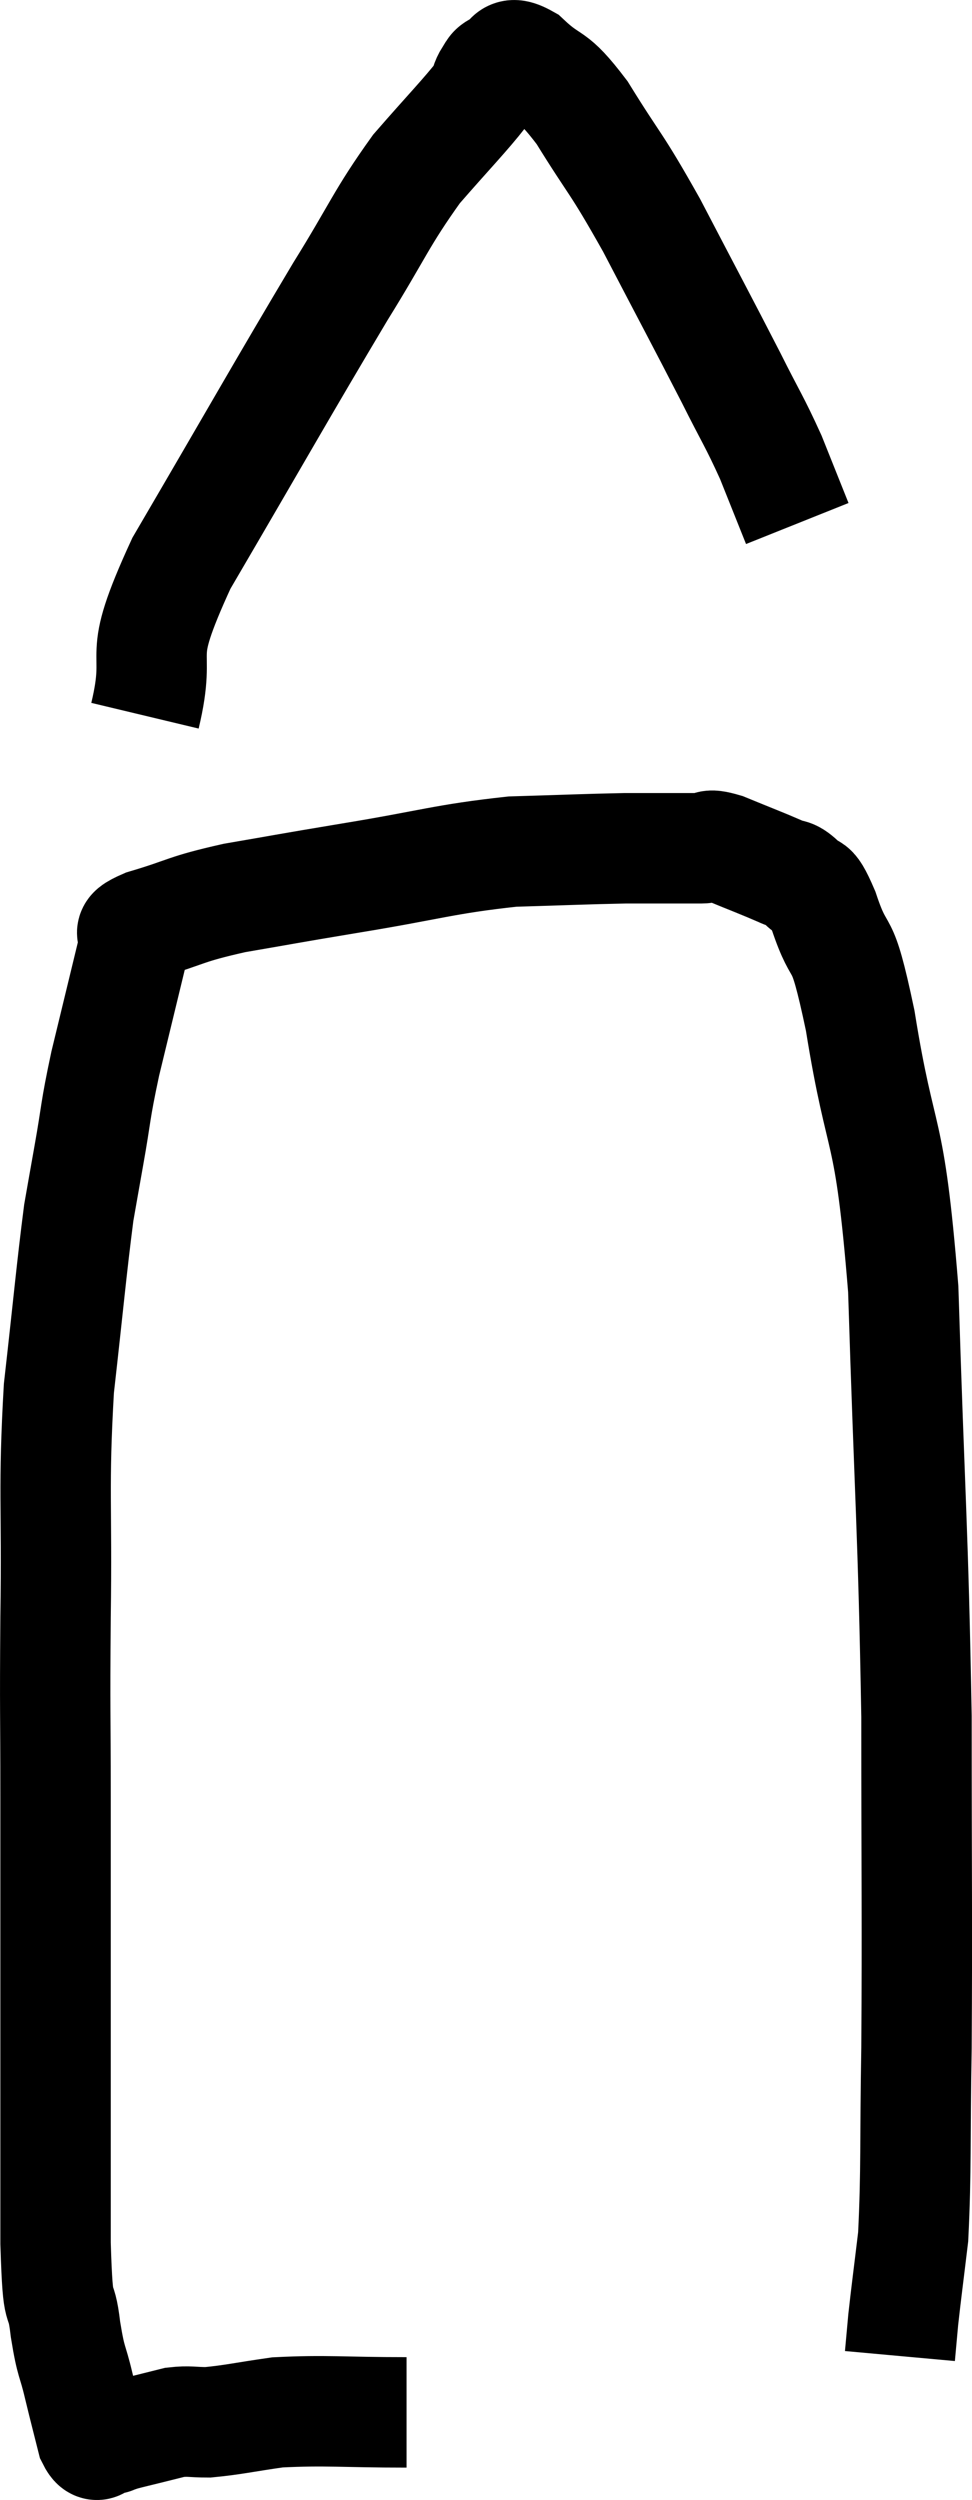 <svg xmlns="http://www.w3.org/2000/svg" viewBox="9.013 1.501 17.613 45.265" width="17.613" height="45.265"><path d="M 16.38 45.18 C 15.21 45.18, 14.94 45.135, 14.04 45.18 C 13.41 45.27, 13.245 45.315, 12.78 45.36 C 12.48 45.36, 12.45 45.33, 12.18 45.36 C 11.94 45.42, 11.94 45.42, 11.7 45.48 C 11.46 45.54, 11.385 45.555, 11.22 45.6 C 11.13 45.63, 11.085 45.645, 11.04 45.66 C 11.04 45.66, 11.07 45.66, 11.04 45.66 C 10.98 45.66, 11.01 45.66, 10.92 45.66 C 10.8 45.66, 10.8 45.9, 10.68 45.66 C 10.56 45.18, 10.56 45.195, 10.44 44.7 C 10.32 44.19, 10.305 44.325, 10.2 43.68 C 10.11 42.9, 10.065 43.605, 10.02 42.12 C 10.02 39.93, 10.02 39.765, 10.02 37.74 C 10.02 35.88, 10.02 35.76, 10.02 34.02 C 10.02 32.4, 10.005 32.625, 10.02 30.78 C 10.05 28.71, 9.975 28.47, 10.08 26.64 C 10.26 25.05, 10.305 24.51, 10.44 23.46 C 10.53 22.95, 10.5 23.115, 10.62 22.44 C 10.77 21.6, 10.725 21.675, 10.92 20.76 C 11.16 19.77, 11.265 19.335, 11.4 18.78 C 11.43 18.66, 11.4 18.675, 11.46 18.54 C 11.55 18.39, 11.19 18.435, 11.64 18.24 C 12.45 18, 12.33 17.97, 13.26 17.76 C 14.31 17.58, 14.1 17.61, 15.36 17.4 C 16.83 17.16, 17.055 17.055, 18.3 16.92 C 19.32 16.89, 19.605 16.875, 20.34 16.86 C 20.79 16.86, 20.895 16.86, 21.24 16.86 C 21.48 16.86, 21.495 16.86, 21.72 16.86 C 21.93 16.86, 21.78 16.755, 22.14 16.86 C 22.65 17.07, 22.815 17.13, 23.16 17.28 C 23.34 17.37, 23.325 17.28, 23.52 17.46 C 23.73 17.73, 23.67 17.37, 23.94 18 C 24.27 18.99, 24.24 18.27, 24.6 19.98 C 24.99 22.41, 25.125 21.69, 25.38 24.84 C 25.5 28.71, 25.56 29.145, 25.62 32.58 C 25.62 35.58, 25.635 36.225, 25.62 38.58 C 25.59 40.29, 25.62 40.77, 25.56 42 C 25.47 42.75, 25.44 42.96, 25.38 43.5 C 25.35 43.83, 25.335 43.995, 25.32 44.16 C 25.32 44.16, 25.32 44.16, 25.32 44.16 L 25.32 44.16" fill="none" stroke="black" stroke-width="2"></path><path d="M 11.64 14.46 C 11.97 13.08, 11.415 13.62, 12.3 11.7 C 13.74 9.24, 14.115 8.565, 15.18 6.78 C 15.87 5.67, 15.915 5.46, 16.56 4.56 C 17.16 3.87, 17.43 3.6, 17.76 3.18 C 17.82 3.03, 17.805 3, 17.88 2.88 C 17.97 2.79, 17.895 2.775, 18.06 2.7 C 18.3 2.64, 18.165 2.37, 18.54 2.58 C 19.05 3.06, 18.99 2.79, 19.56 3.54 C 20.19 4.56, 20.145 4.38, 20.82 5.58 C 21.54 6.96, 21.72 7.29, 22.26 8.34 C 22.62 9.06, 22.68 9.12, 22.98 9.78 C 23.22 10.38, 23.34 10.68, 23.46 10.98 C 23.46 10.98, 23.46 10.98, 23.46 10.98 L 23.46 10.98" fill="none" stroke="black" stroke-width="2"></path></svg>